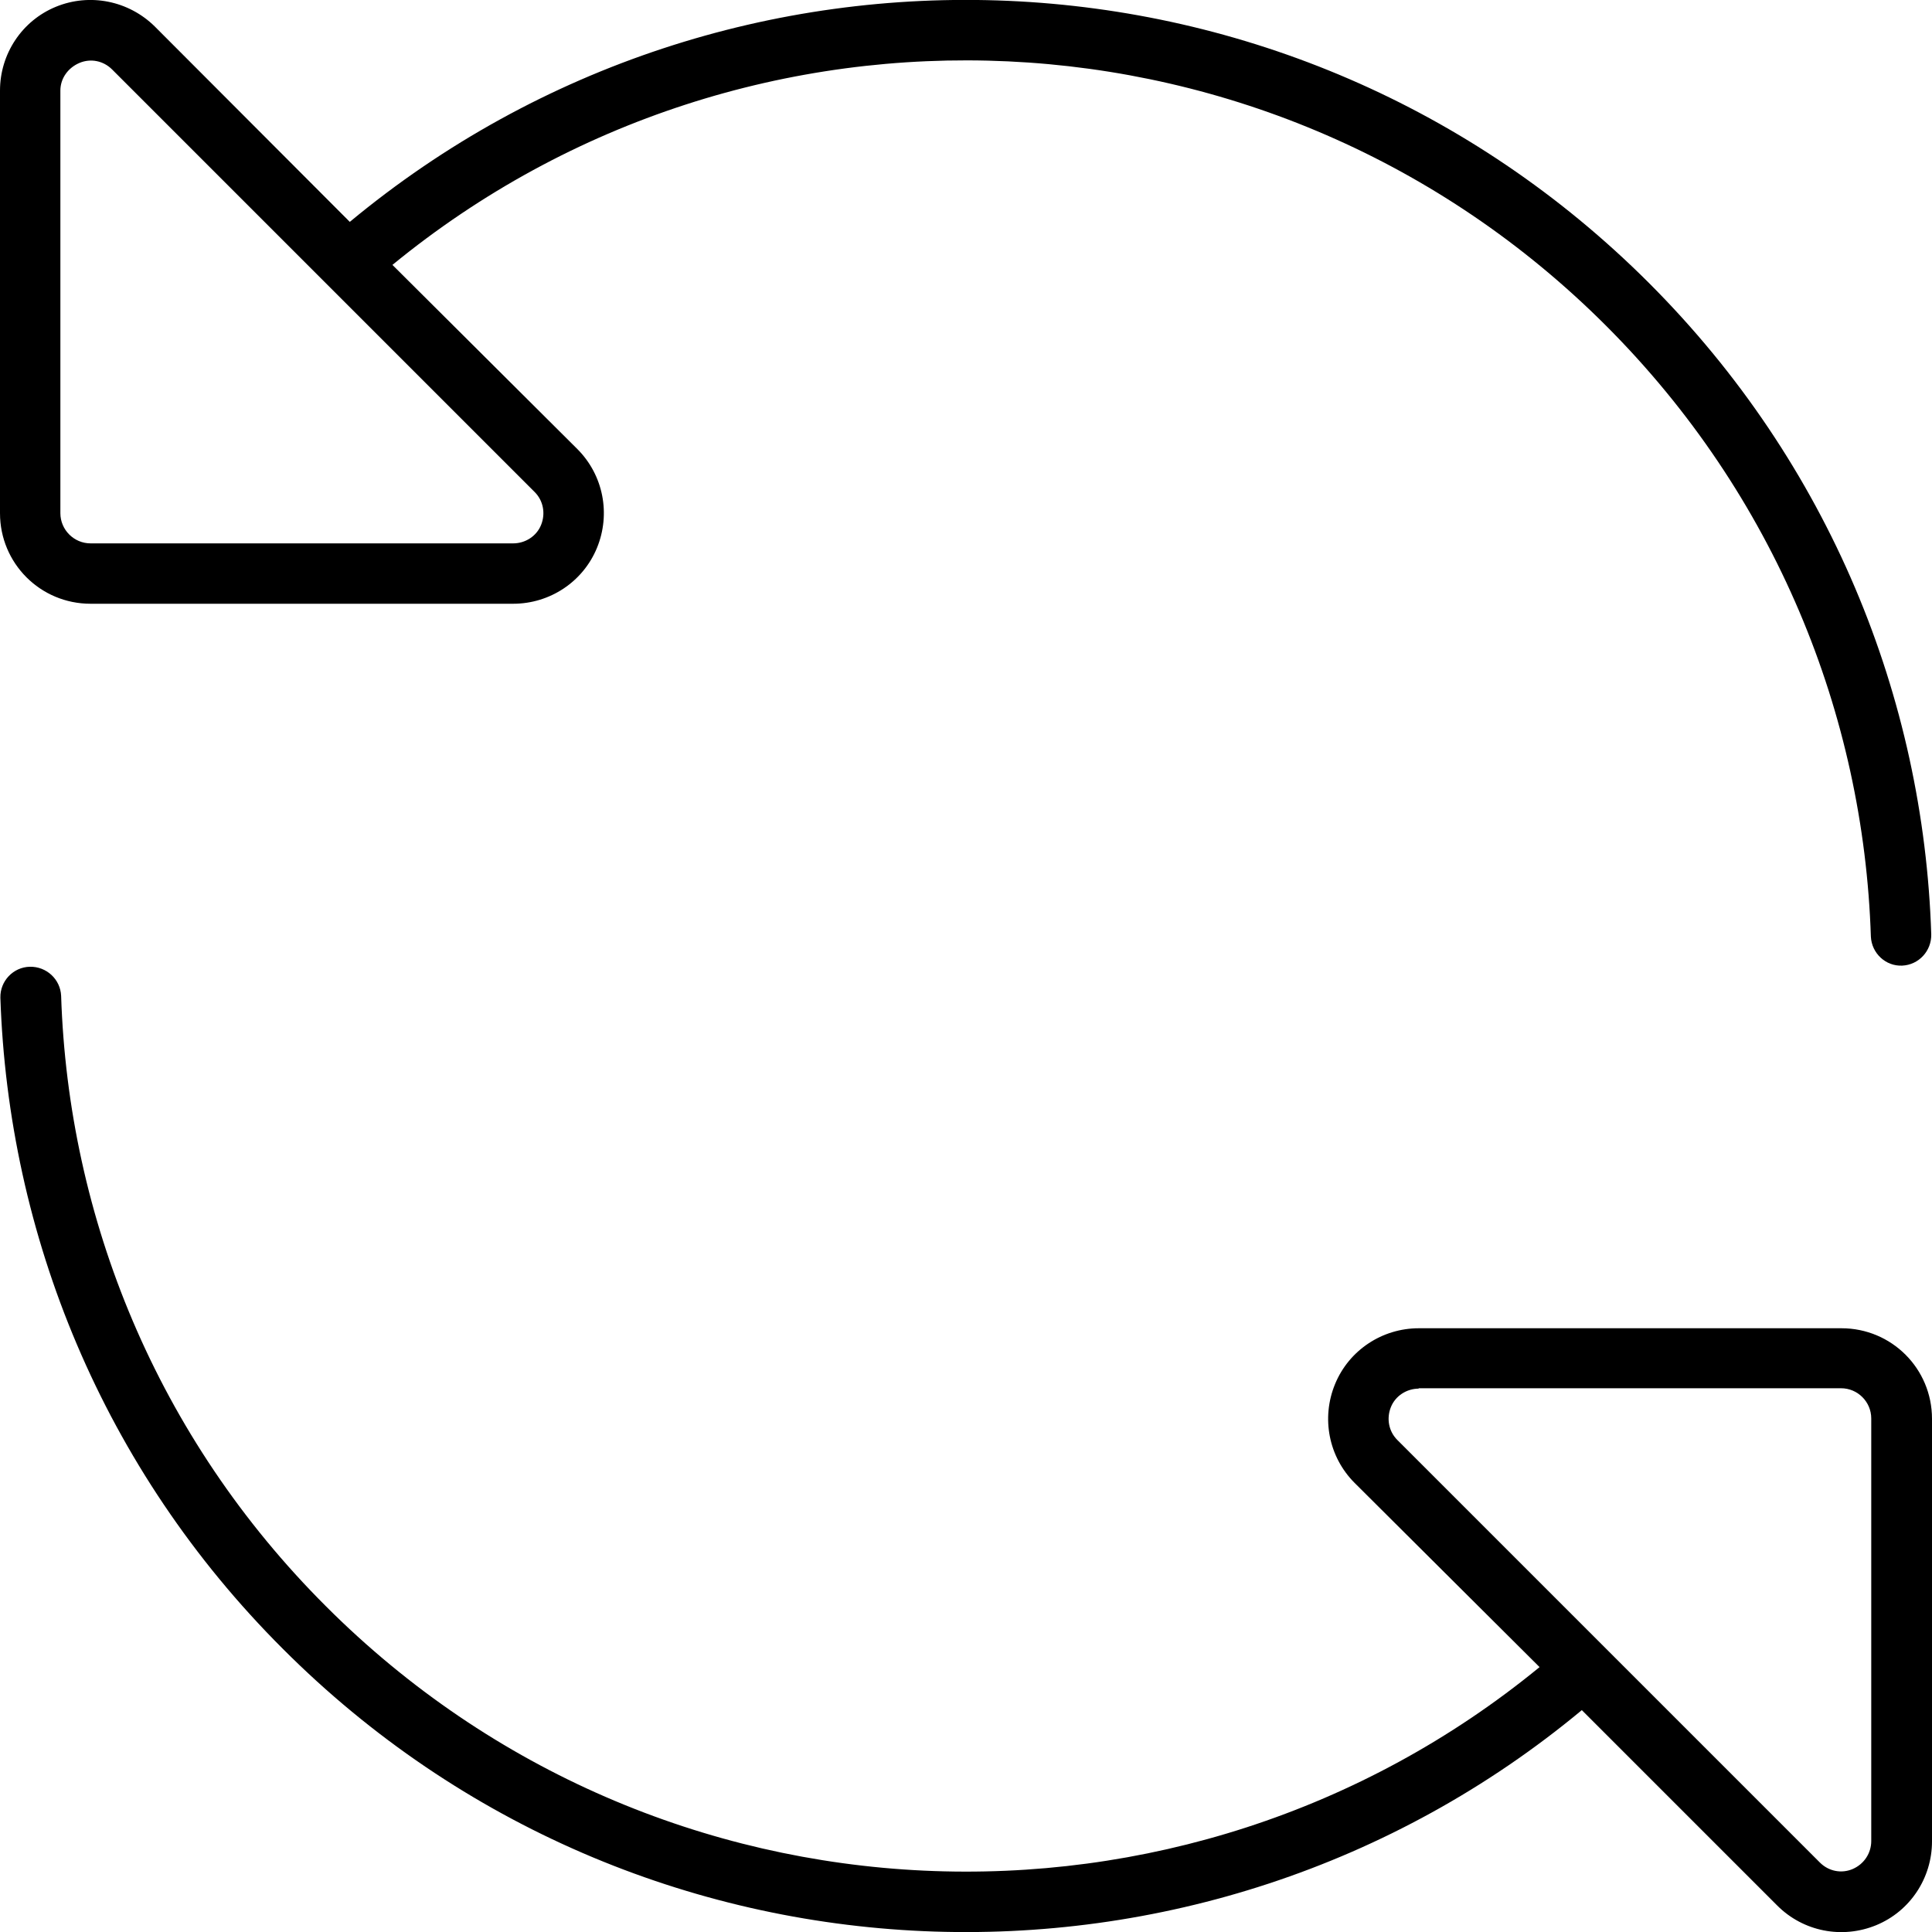 <svg xmlns="http://www.w3.org/2000/svg" viewBox="0 0 512 512"><!--! Font Awesome Pro 7.0.1 by @fontawesome - https://fontawesome.com License - https://fontawesome.com/license (Commercial License) Copyright 2025 Fonticons, Inc. --><path fill="currentColor" d="M136 144c3.2 0 6.2-1.9 7.4-4.9s.6-6.4-1.7-8.7l-112-112c-2.3-2.3-5.7-3-8.7-1.7S16 20.8 16 24l0 112c0 4.4 3.6 8 8 8l112 0zm0 16L24 160c-13.3 0-24-10.7-24-24L0 24C0 14.3 5.8 5.5 14.8 1.8S34.1 .2 41 7L92.7 58.8c100.6-83.5 250-78.1 344.3 16.2 47.9 47.9 72.8 110 74.8 172.6 .1 4.4-3.3 8.1-7.7 8.3s-8.1-3.3-8.3-7.7c-1.9-58.8-25.3-117-70.2-161.9-88-88-227.3-93.4-321.6-16.1L153 119c6.9 6.9 8.9 17.2 5.2 26.2S145.7 160 136 160zM376 368c-3.2 0-6.2 1.9-7.4 4.9s-.6 6.4 1.7 8.7l112 112c2.3 2.3 5.7 3 8.7 1.7s4.9-4.2 4.9-7.4l0-112c0-4.4-3.6-8-8-8l-112 0zm0-16l112 0c13.3 0 24 10.7 24 24l0 112c0 9.7-5.8 18.5-14.8 22.2s-19.3 1.7-26.2-5.2l-51.8-51.8C318.7 536.7 169.2 531.3 75 437 27.1 389.2 2.2 327.1 .1 264.4 0 260 3.5 256.3 7.9 256.2s8.1 3.3 8.3 7.7c1.9 58.8 25.3 117 70.2 161.8 88 88 227.3 93.4 321.6 16.1L359 393c-6.9-6.9-8.9-17.2-5.2-26.2S366.3 352 376 352z"/></svg>